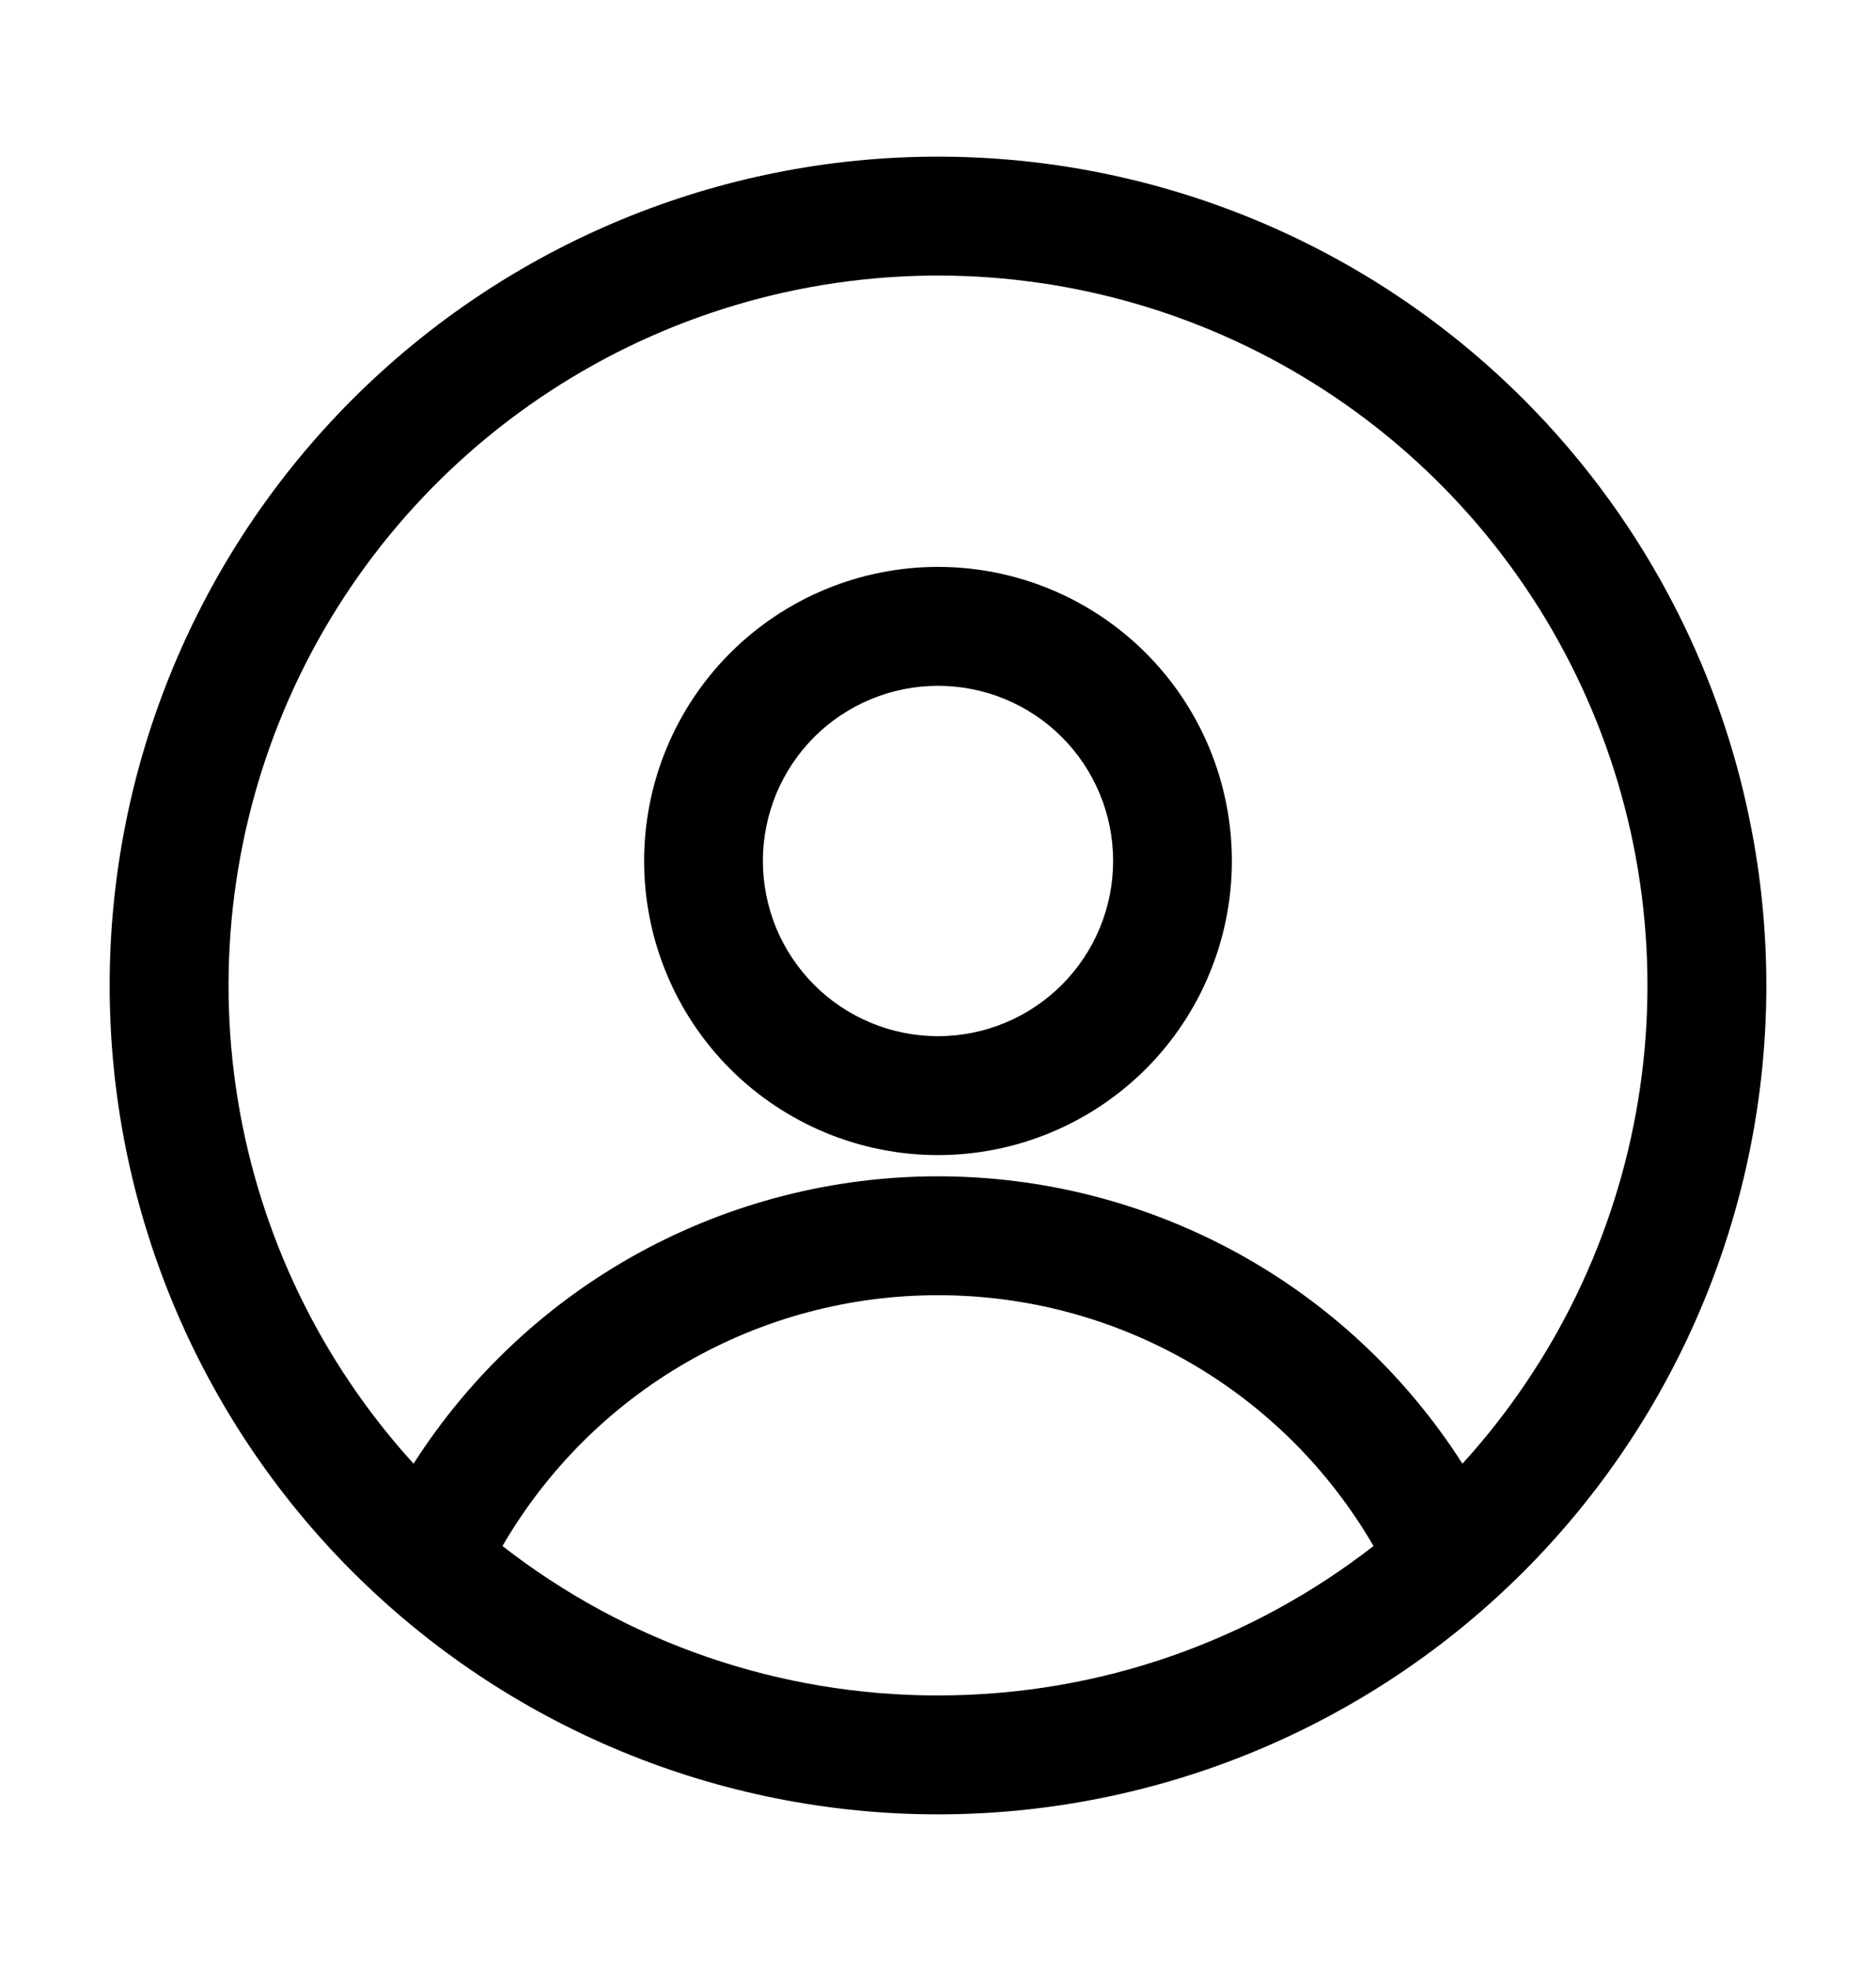 <svg width="20" height="21" viewBox="0 0 20 21" fill="none" xmlns="http://www.w3.org/2000/svg">
<path fill-rule="evenodd" clip-rule="evenodd" d="M1.169 10.5C1.169 8.158 2.1 5.912 3.756 4.256C5.412 2.6 7.658 1.669 10 1.669C12.342 1.669 14.588 2.6 16.244 4.256C17.9 5.912 18.831 8.158 18.831 10.5C18.831 12.842 17.9 15.088 16.244 16.744C14.588 18.4 12.342 19.331 10 19.331C7.658 19.331 5.412 18.4 3.756 16.744C2.1 15.088 1.169 12.842 1.169 10.5ZM10 2.936C8.534 2.936 7.099 3.362 5.871 4.163C4.643 4.963 3.673 6.103 3.081 7.444C2.489 8.785 2.299 10.27 2.535 11.717C2.771 13.164 3.422 14.511 4.409 15.595C5.009 14.656 5.835 13.883 6.812 13.348C7.79 12.813 8.886 12.533 10 12.533C11.114 12.533 12.21 12.813 13.188 13.348C14.165 13.883 14.991 14.656 15.591 15.595C16.578 14.511 17.229 13.164 17.465 11.717C17.701 10.27 17.511 8.785 16.919 7.444C16.327 6.103 15.357 4.963 14.129 4.163C12.901 3.362 11.466 2.936 10 2.936ZM14.643 16.472C14.171 15.659 13.494 14.983 12.679 14.514C11.864 14.045 10.94 13.799 10 13.8C9.06 13.799 8.136 14.045 7.321 14.514C6.506 14.983 5.829 15.659 5.357 16.472C6.684 17.506 8.318 18.066 10 18.064C11.749 18.064 13.36 17.469 14.643 16.472ZM6.867 9.173C6.867 8.342 7.197 7.545 7.784 6.958C8.372 6.37 9.169 6.04 10 6.04C10.831 6.04 11.628 6.37 12.216 6.958C12.803 7.545 13.133 8.342 13.133 9.173C13.133 10.004 12.803 10.801 12.216 11.389C11.628 11.976 10.831 12.307 10 12.307C9.169 12.307 8.372 11.976 7.784 11.389C7.197 10.801 6.867 10.004 6.867 9.173ZM10 7.307C9.755 7.307 9.512 7.355 9.286 7.449C9.059 7.543 8.853 7.68 8.68 7.853C8.507 8.027 8.369 8.232 8.275 8.459C8.182 8.685 8.133 8.928 8.133 9.173C8.133 9.418 8.182 9.661 8.275 9.888C8.369 10.114 8.507 10.32 8.68 10.493C8.853 10.667 9.059 10.804 9.286 10.898C9.512 10.992 9.755 11.04 10 11.04C10.495 11.04 10.97 10.843 11.32 10.493C11.67 10.143 11.867 9.668 11.867 9.173C11.867 8.678 11.67 8.203 11.32 7.853C10.97 7.503 10.495 7.307 10 7.307Z" fill="black"/>
</svg>
